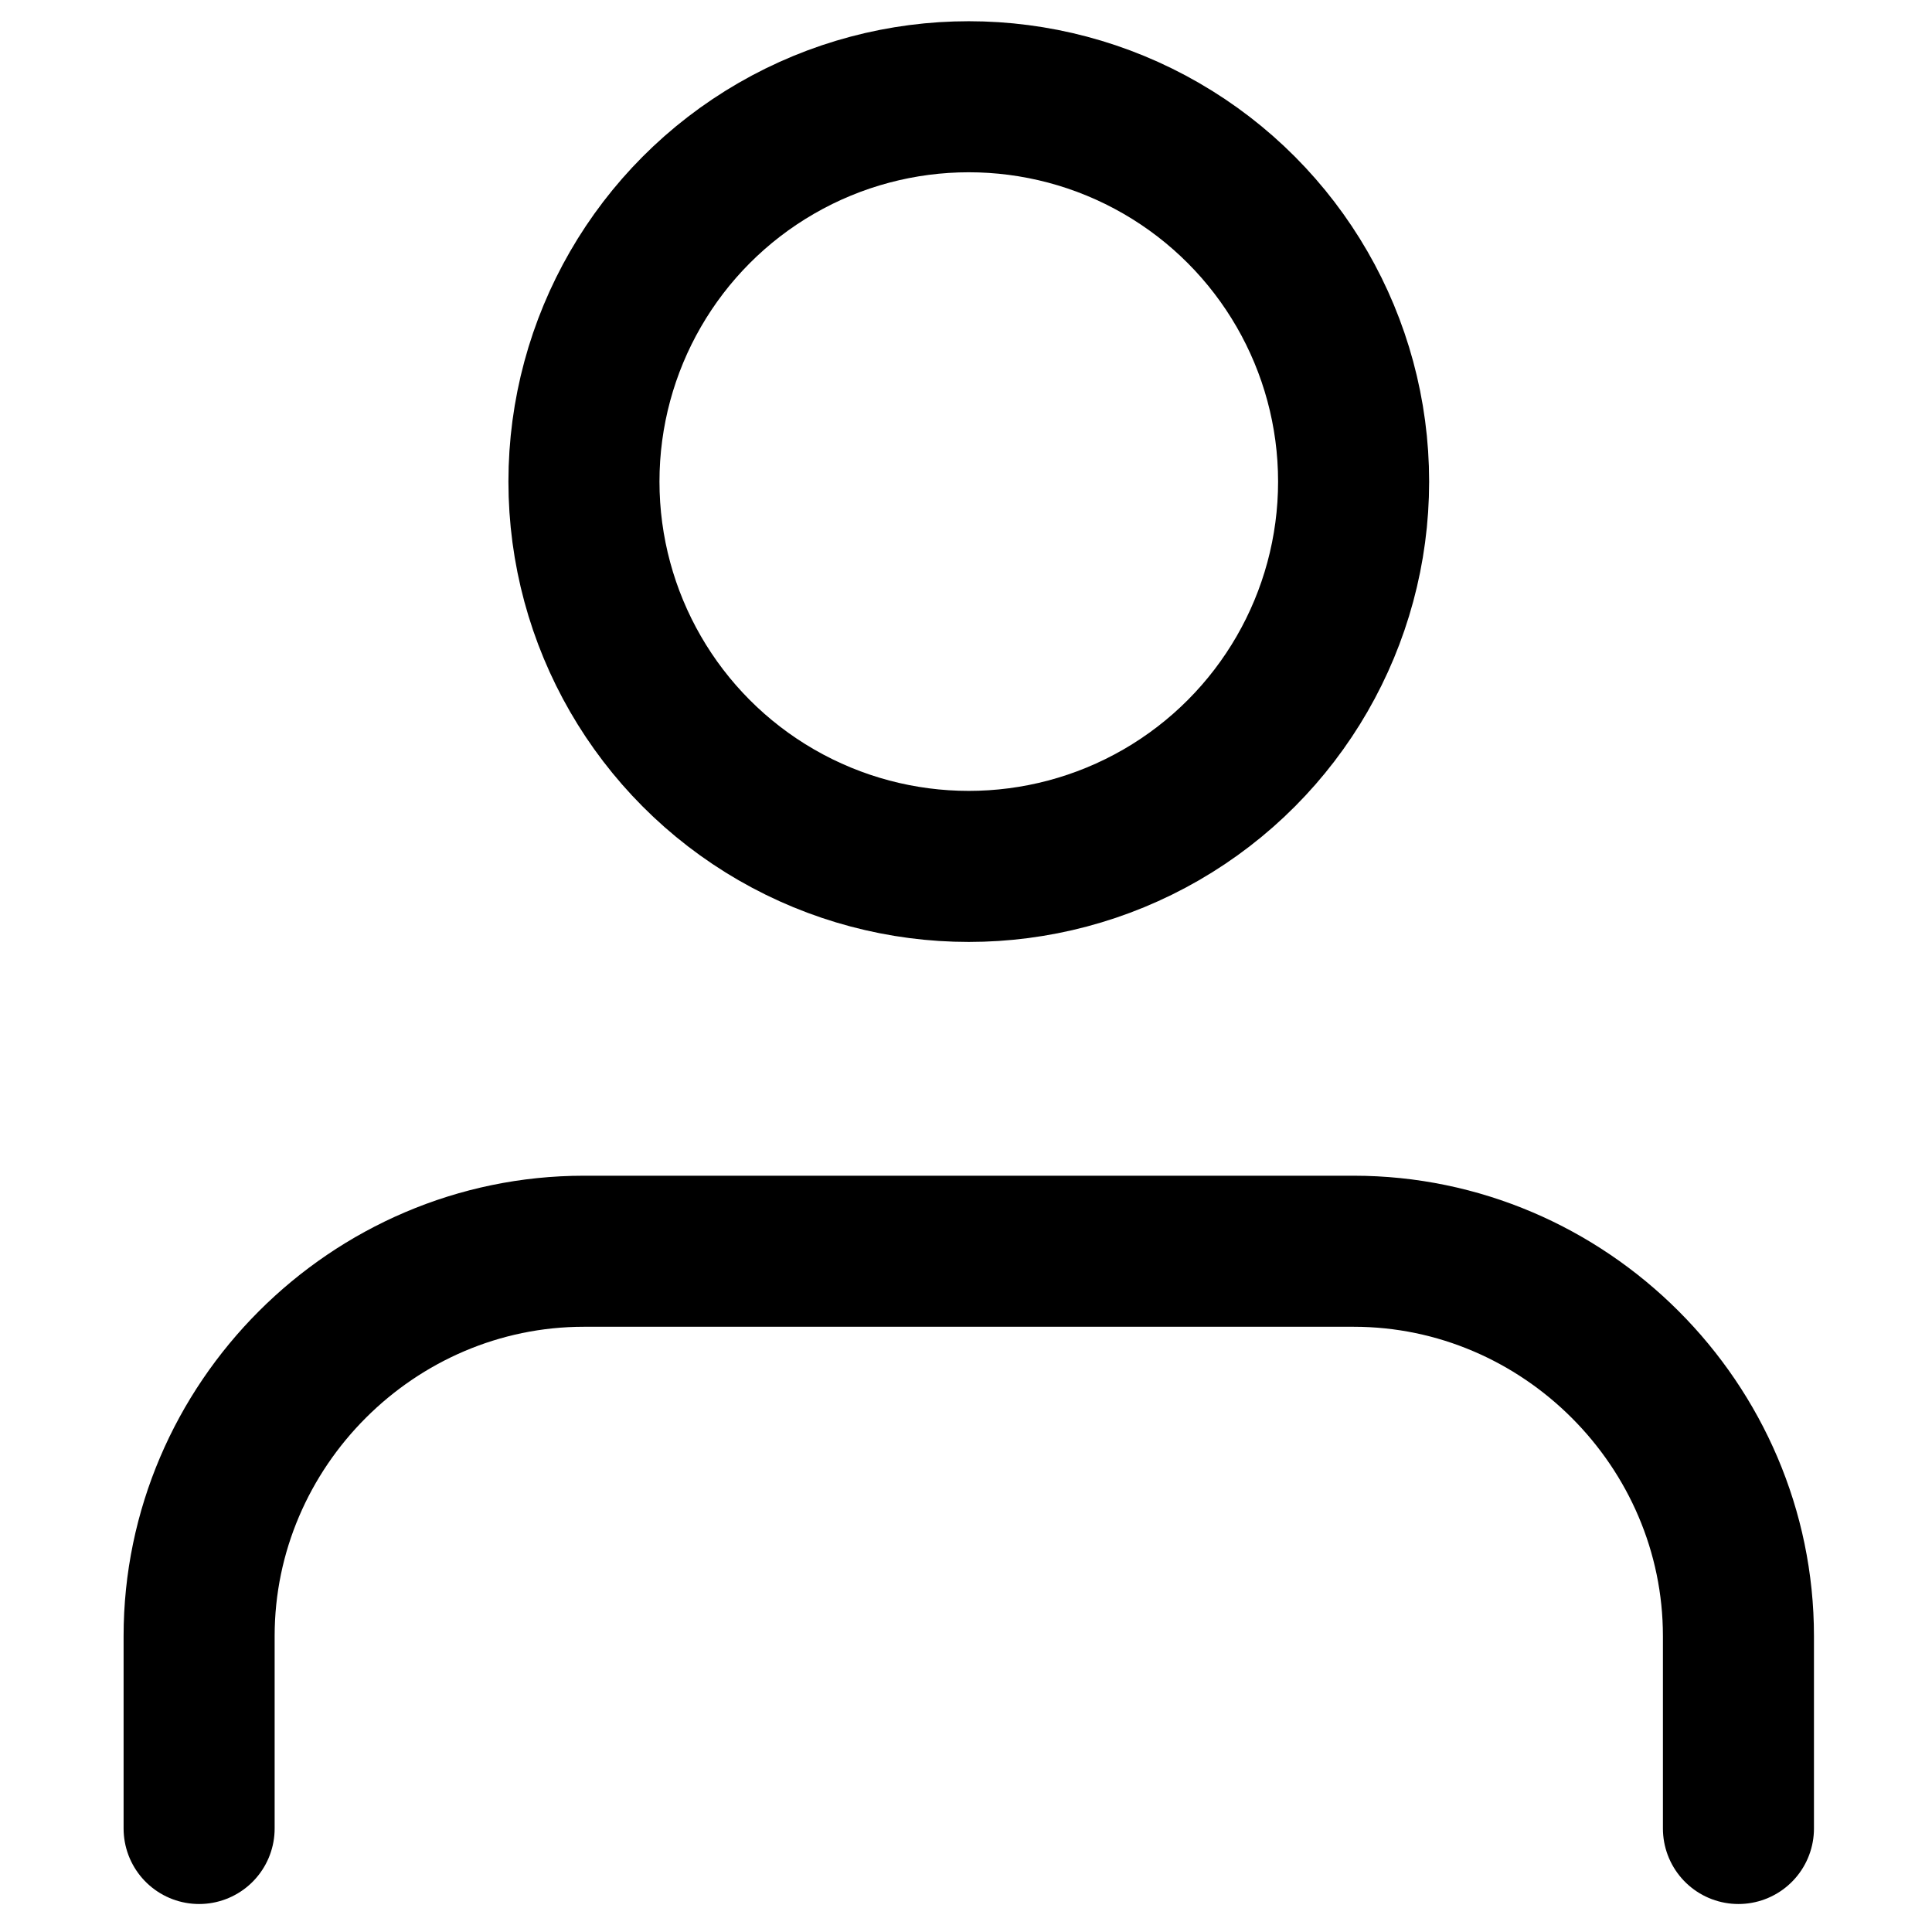 <?xml version="1.0" encoding="UTF-8" standalone="no"?>
<!DOCTYPE svg PUBLIC "-//W3C//DTD SVG 1.1//EN" "http://www.w3.org/Graphics/SVG/1.1/DTD/svg11.dtd">
<svg width="100%" height="100%" viewBox="0 0 64 64" xmlns="http://www.w3.org/2000/svg" xmlns:xlink="http://www.w3.org/1999/xlink" xml:space="preserve" style="fill-rule:evenodd;clip-rule:evenodd;stroke-linecap:round;stroke-linejoin:round;">
    <g transform="matrix(3.187,0,0,3.187,-6.152,-6.356)">
        <path d="M20,21L20,19C20,16.806 18.194,15 16,15L8,15C5.806,15 4,16.806 4,19L4,21" style="fill:none;fill-rule:nonzero;stroke:black;stroke-width:1.57px;"/>
    </g>
    <g transform="matrix(3.187,0,0,3.187,-6.152,-6.356)">
        <circle cx="12" cy="7" r="4" style="fill:none;stroke:black;stroke-width:1.57px;"/>
    </g>
</svg>
